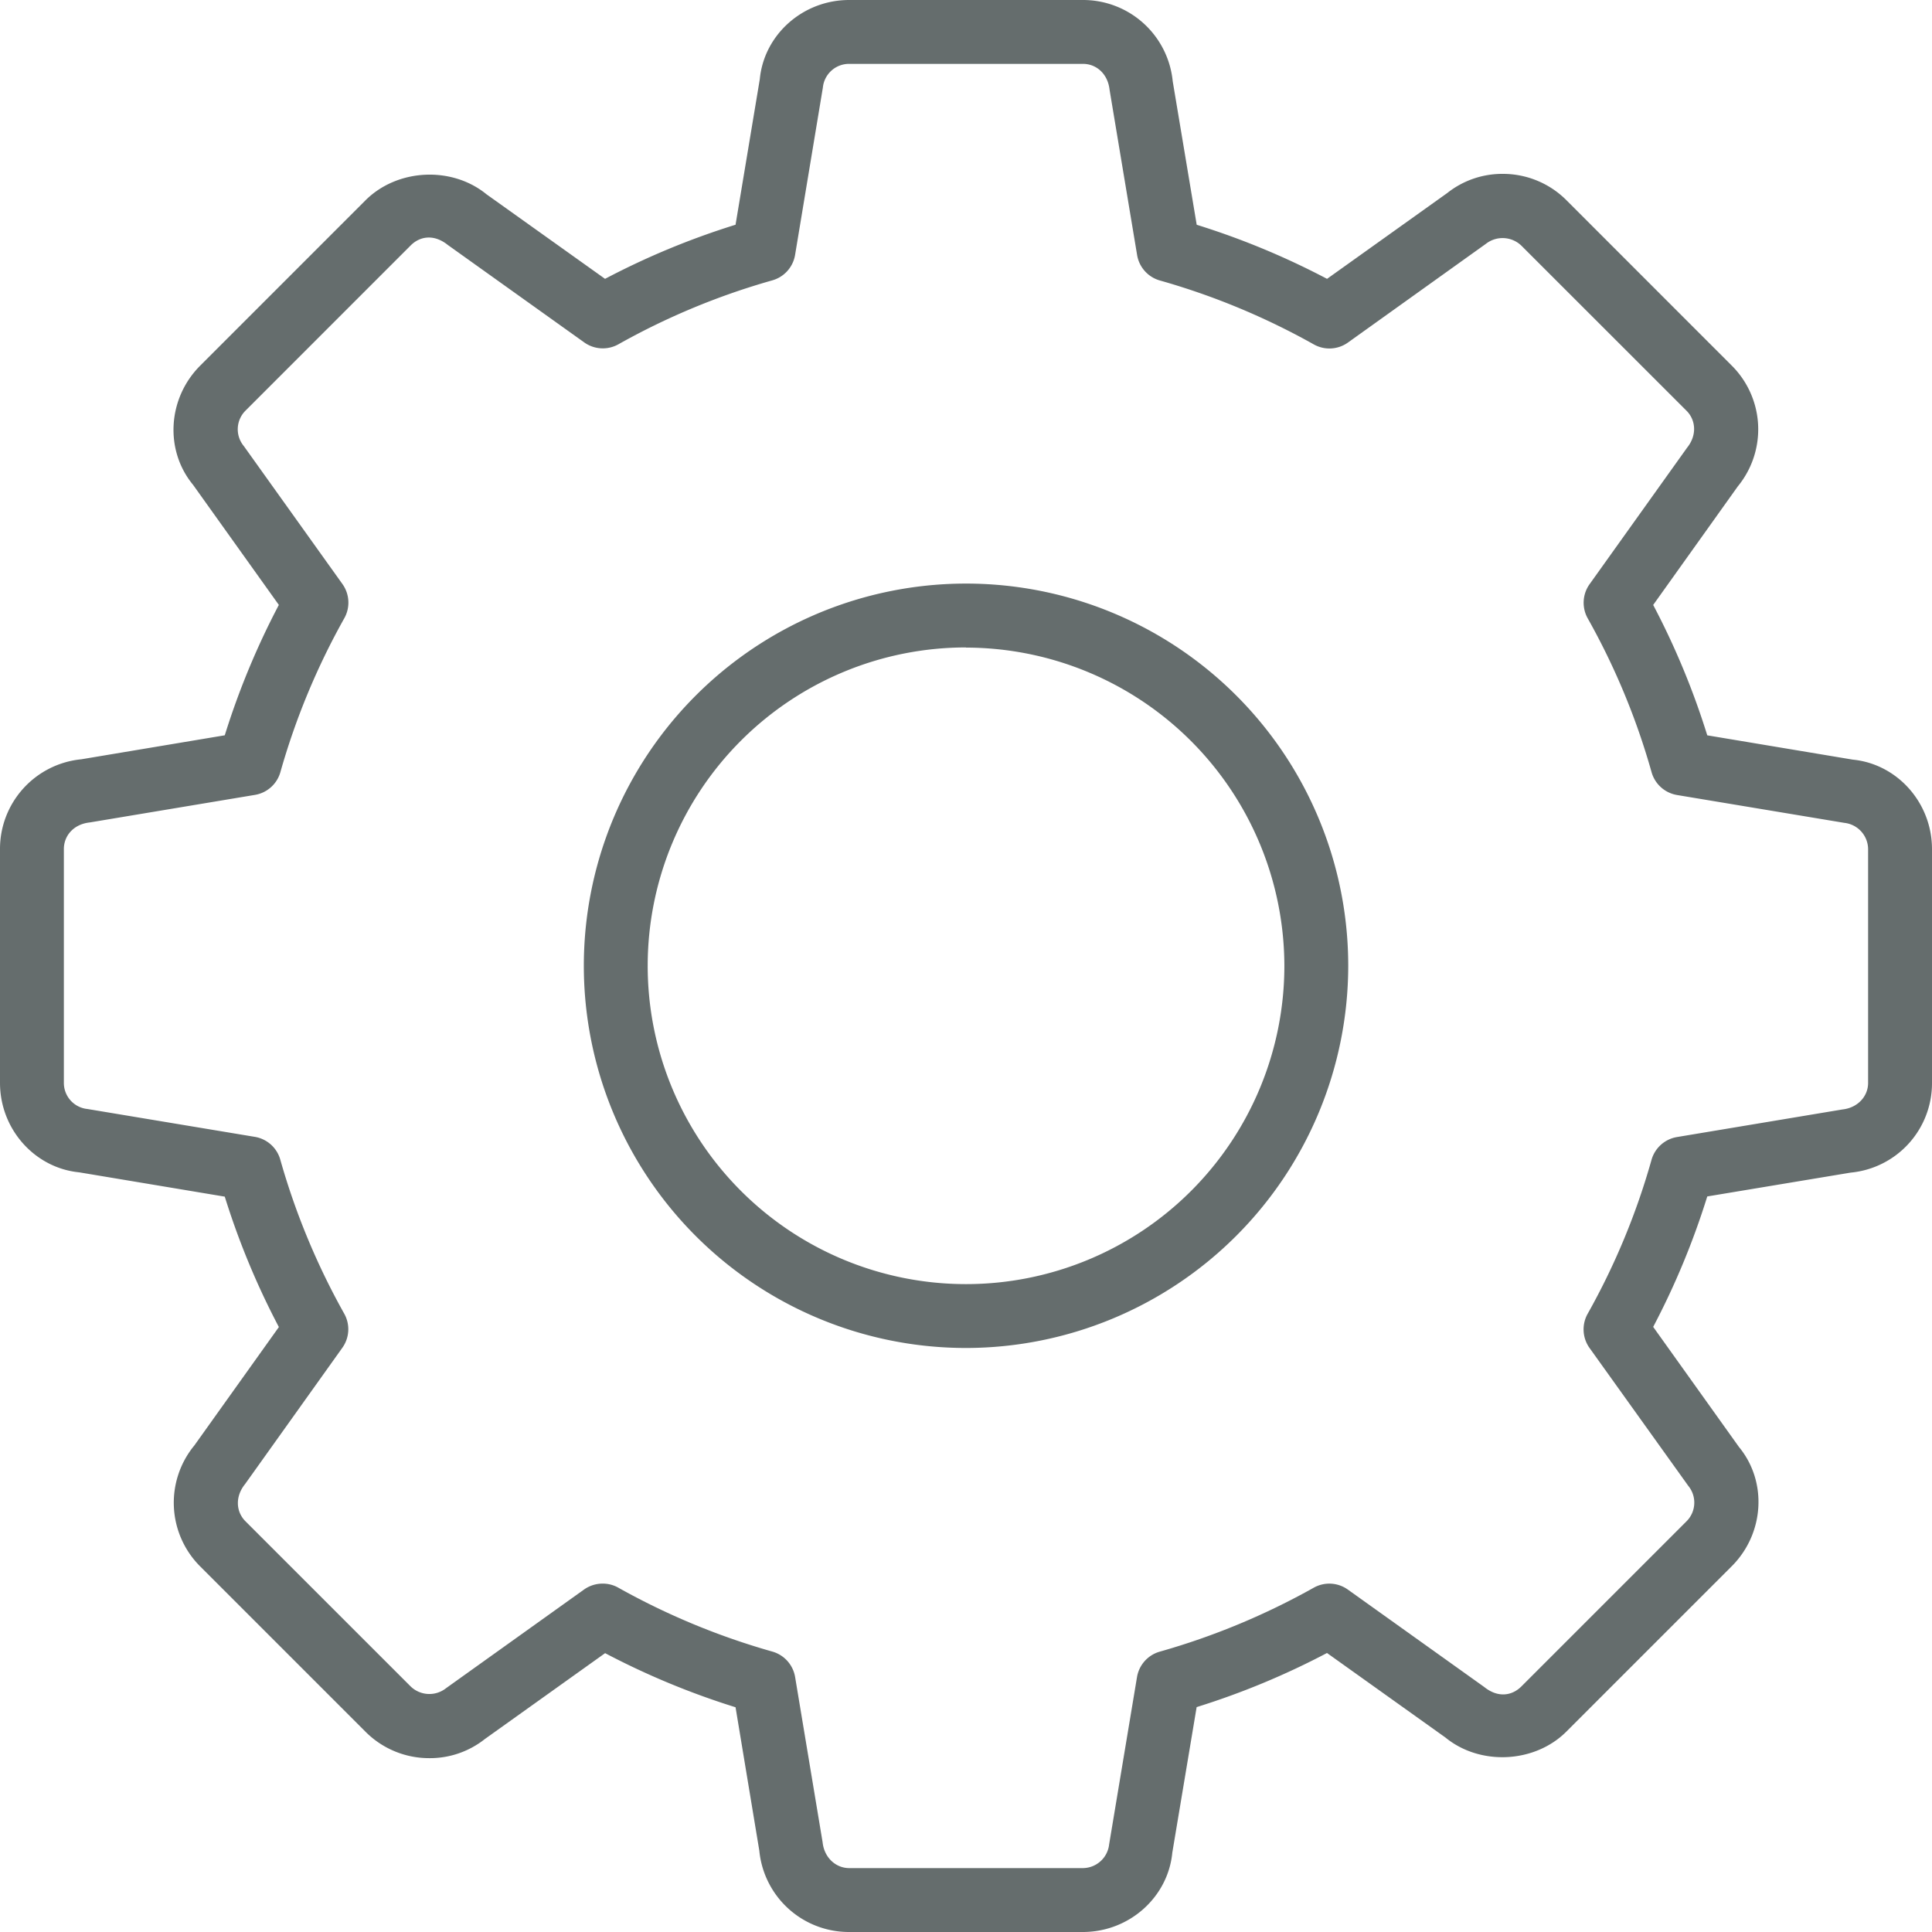 <svg id="Capa_1" data-name="Capa 1" xmlns="http://www.w3.org/2000/svg" viewBox="0 0 612 612"><defs><style>.cls-1{fill:#656d6d;}</style></defs><title>cogwheel-outline</title><path class="cls-1" d="M343,612H269a28.5,28.5,0,0,1-28.47-25.75L233,540.81a245.24,245.24,0,0,1-41.32-17.14l-38.06,27.18A28,28,0,0,1,136,556.93a28.42,28.42,0,0,1-20.24-8.39l-52.3-52.3a28.52,28.52,0,0,1-1.9-38.36l26.78-37.51a244.56,244.56,0,0,1-17.14-41.31l-46.11-7.7C11.08,370,0,357.78,0,343V269a28.52,28.52,0,0,1,25.75-28.48l45.45-7.6a245.25,245.25,0,0,1,17.13-41.3L61.15,153.57c-9-10.87-8.15-27.35,2.31-37.79l52.31-52.32c10.08-10.06,27.35-10.9,38.33-1.92l37.56,26.79A243.91,243.91,0,0,1,233,71.19l7.68-46.1C242,11.07,254.24,0,269,0h74a28.53,28.53,0,0,1,28.48,25.73l7.6,45.47a244.75,244.75,0,0,1,41.29,17.13l38.07-27.18A28,28,0,0,1,476,55.08a28.41,28.41,0,0,1,20.23,8.37l52.3,52.32a28.5,28.5,0,0,1,1.94,38.32l-26.79,37.54a243.77,243.77,0,0,1,17.13,41.3l46.11,7.7C600.94,242,612,254.24,612,269v74a28.44,28.44,0,0,1-25.77,28.45L540.81,379a244.34,244.34,0,0,1-17.13,41.32l27.18,38.05c9,10.91,8.11,27.4-2.35,37.82l-52.29,52.29c-10,10.05-27.35,10.94-38.36,1.91l-37.51-26.77a244.27,244.27,0,0,1-41.29,17.14l-7.71,46.12C370,600.93,357.75,612,343,612ZM190.91,501.64a10,10,0,0,1,4.95,1.29,225.35,225.35,0,0,0,48.79,20.24,10.12,10.12,0,0,1,7.22,8.07l8.71,52.34c.51,4.87,4.18,8.18,8.43,8.18h74a8.43,8.43,0,0,0,8.33-7.51l8.83-53a10.1,10.1,0,0,1,7.22-8.06,225.29,225.29,0,0,0,48.76-20.25,10.08,10.08,0,0,1,10.82.6l43.19,30.85c4.36,3.51,8.8,2.78,11.75-.16l52.31-52.31a8.35,8.35,0,0,0,.59-11.23L503.52,427a10.12,10.12,0,0,1-.6-10.83,222.82,222.82,0,0,0,20.23-48.76,10.11,10.11,0,0,1,8.08-7.23l52.35-8.73c4.88-.51,8.18-4.16,8.18-8.41V269a8.44,8.44,0,0,0-7.51-8.34l-53-8.82a10.12,10.12,0,0,1-8.08-7.23,222.7,222.7,0,0,0-20.23-48.74,10.12,10.12,0,0,1,.6-10.83l30.87-43.21c3.13-3.86,2.87-8.68-.18-11.73L481.91,77.8a8.58,8.58,0,0,0-11.2-.58L427,108.5a10.1,10.1,0,0,1-10.82.6,224.77,224.77,0,0,0-48.76-20.25,10.1,10.1,0,0,1-7.22-8.07l-8.72-52.34c-.54-5-4.13-8.21-8.45-8.21H269a8.33,8.33,0,0,0-8.34,7.51l-8.8,53a10.1,10.1,0,0,1-7.22,8.07,223.7,223.7,0,0,0-48.75,20.25,10.11,10.11,0,0,1-10.83-.6L141.83,77.58c-4.35-3.48-8.81-2.78-11.75.18L77.77,130.08a8.32,8.32,0,0,0-.56,11.19L108.47,185a10.12,10.12,0,0,1,.6,10.83,224.62,224.62,0,0,0-20.25,48.75,10.1,10.1,0,0,1-8.07,7.22l-52.34,8.73c-5,.53-8.18,4.12-8.18,8.45v74a8.3,8.3,0,0,0,7.49,8.32l53,8.82a10.1,10.1,0,0,1,8.07,7.23,225.37,225.37,0,0,0,20.25,48.78,10.08,10.08,0,0,1-.6,10.81L77.61,470.14c-3.15,3.88-2.91,8.7.15,11.76l52.31,52.3a8.52,8.52,0,0,0,11.21.58L185,503.52A10.19,10.19,0,0,1,190.91,501.64ZM306,427A121.07,121.07,0,1,1,427.08,306,121.2,121.2,0,0,1,306,427Zm0-221.91A100.84,100.84,0,1,0,406.85,306,101,101,0,0,0,306,205.14Z"/></svg>